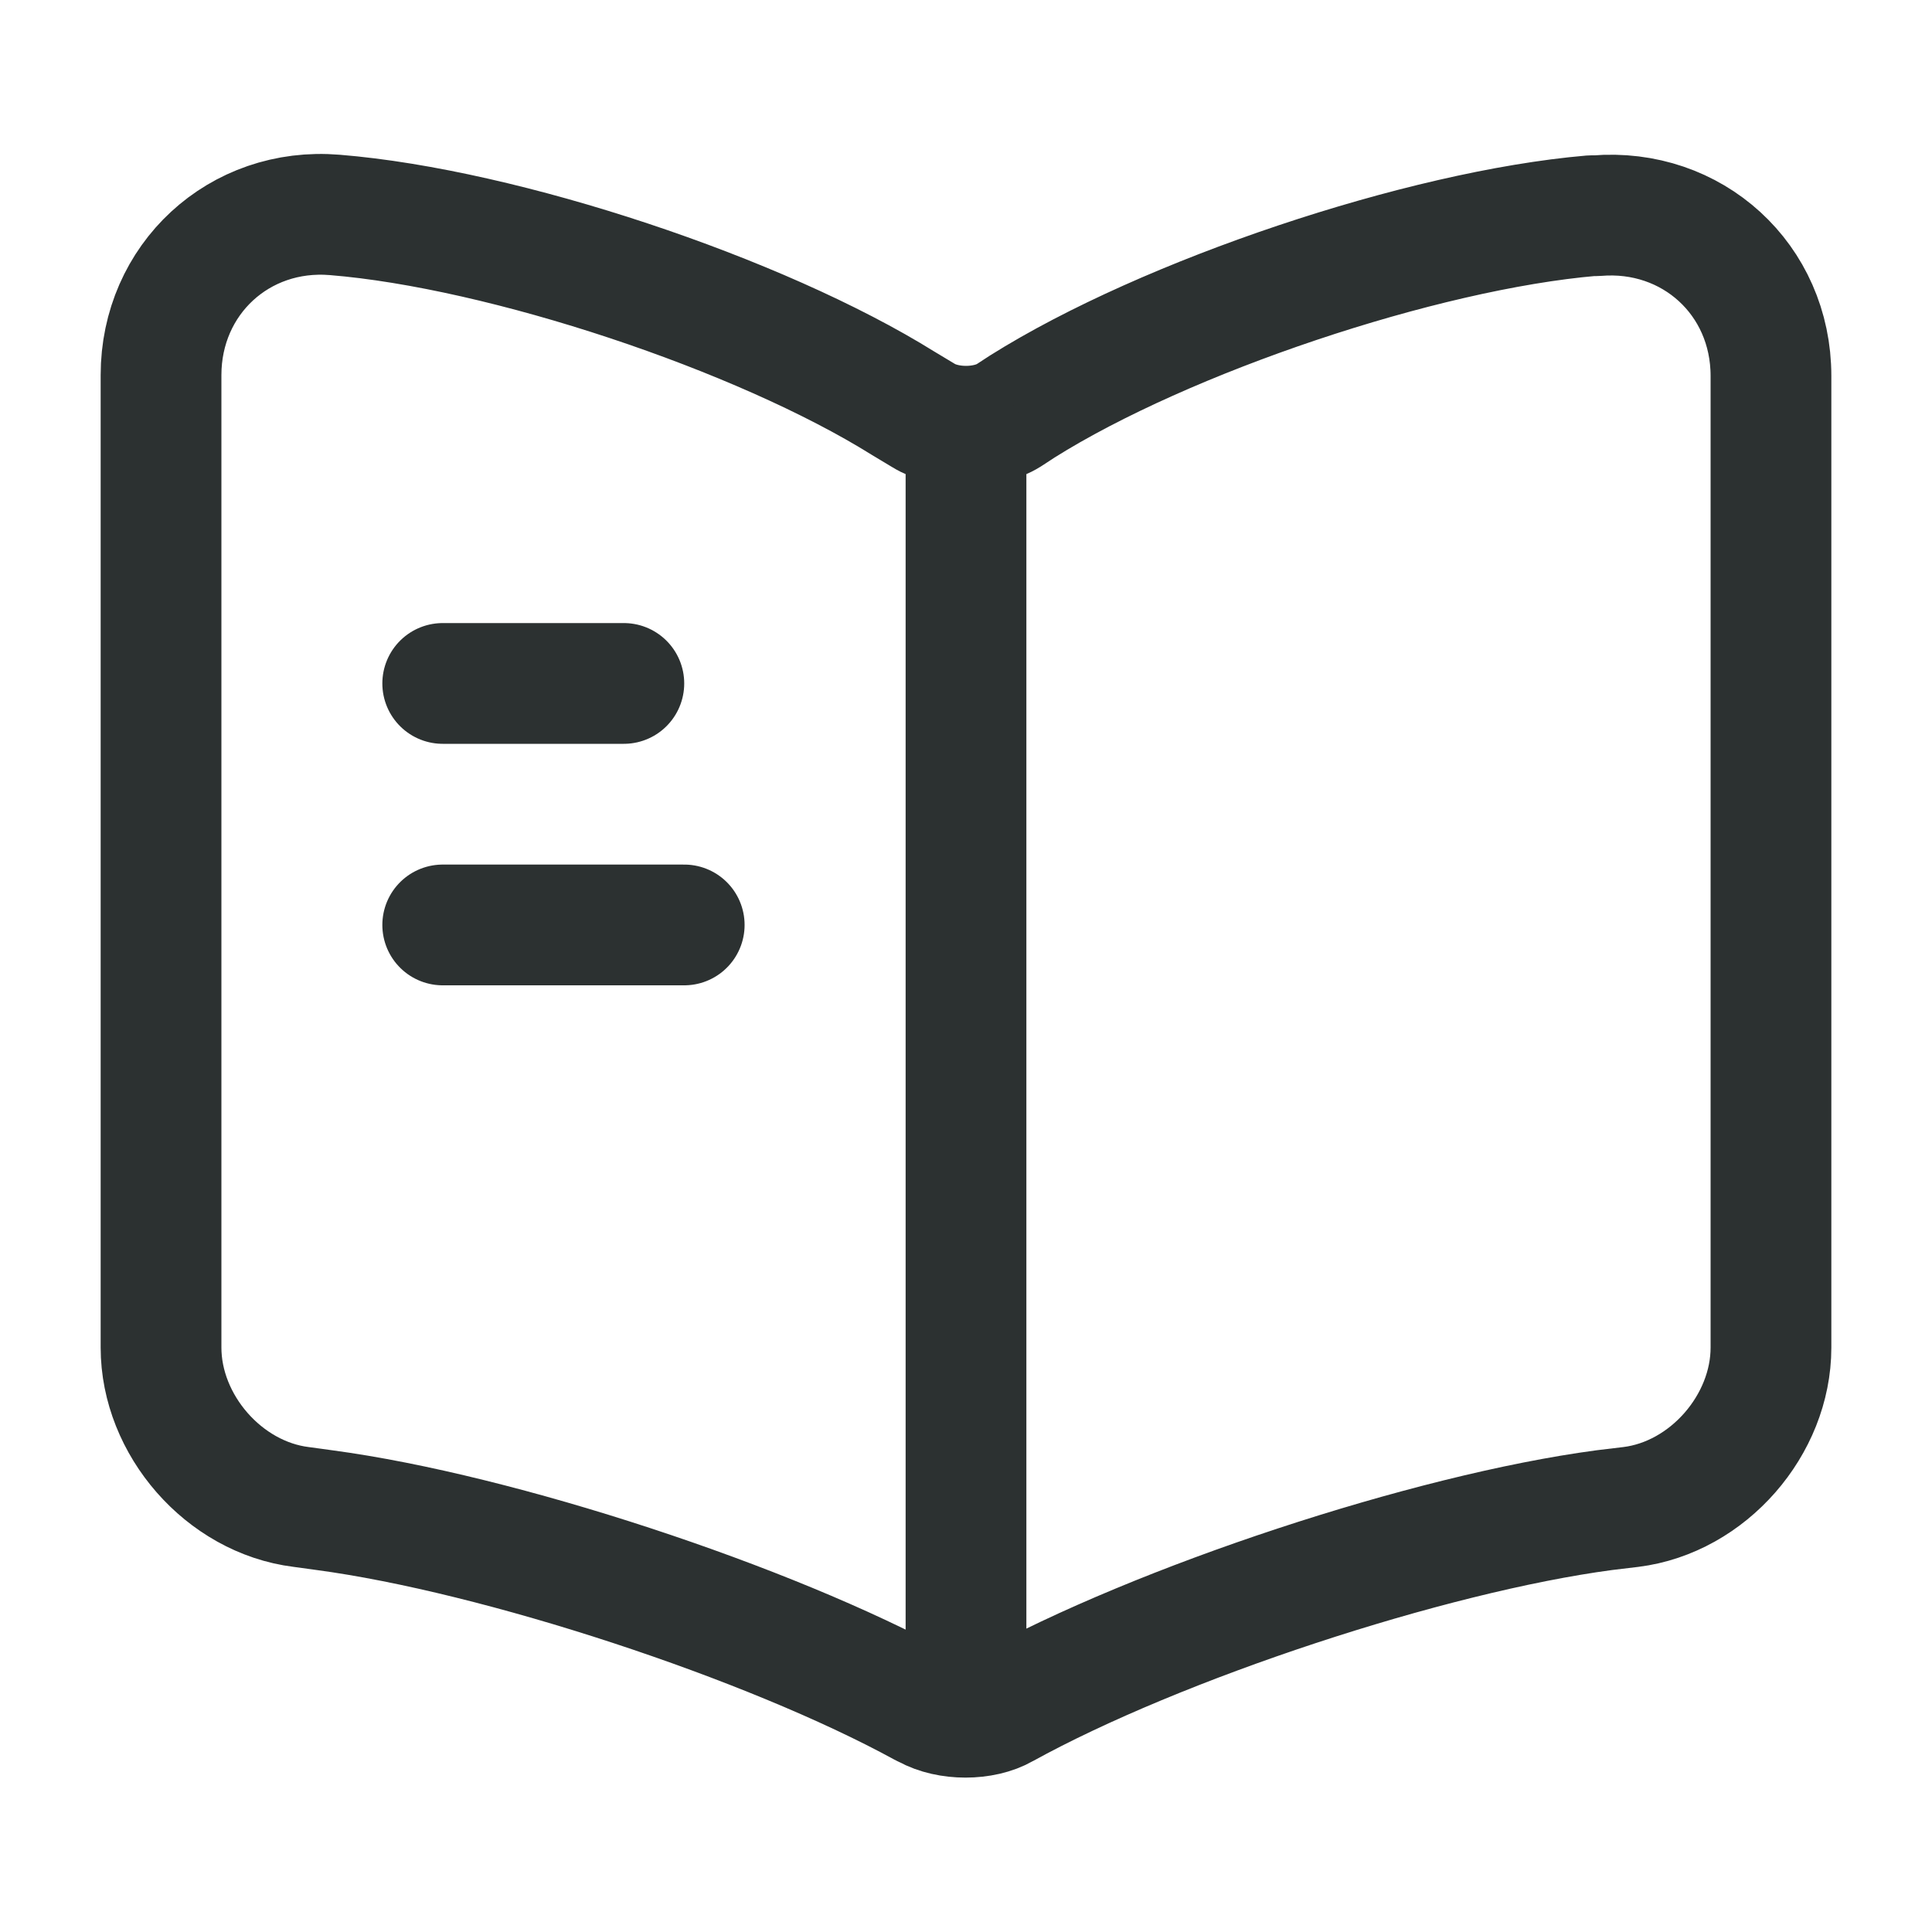 <svg width="20" height="20" viewBox="0 0 20 20" fill="none" xmlns="http://www.w3.org/2000/svg">
    <path d="M18.333 13.95V3.892C18.333 2.892 17.517 2.15 16.525 2.233H16.475C14.725 2.383 12.067 3.275 10.583 4.208L10.442 4.3C10.2 4.45 9.8 4.45 9.558 4.3L9.35 4.175C7.867 3.25 5.217 2.367 3.467 2.225C2.475 2.142 1.667 2.892 1.667 3.883V13.95C1.667 14.75 2.317 15.5 3.117 15.6L3.358 15.633C5.167 15.875 7.958 16.792 9.558 17.667L9.592 17.683C9.817 17.808 10.175 17.808 10.392 17.683C11.992 16.8 14.792 15.875 16.608 15.633L16.883 15.6C17.683 15.5 18.333 14.75 18.333 13.95Z" stroke="#2C3131" stroke-width="1.25" stroke-linecap="round" stroke-linejoin="round"/>
    <path d="M10 4.575V17.075" stroke="#2C3131" stroke-width="1.25" stroke-linecap="round" stroke-linejoin="round"/>
    <path d="M6.458 7.075H4.583" stroke="#2C3131" stroke-width="1.25" stroke-linecap="round" stroke-linejoin="round"/>
    <path d="M7.083 9.575H4.583" stroke="#2C3131" stroke-width="1.25" stroke-linecap="round" stroke-linejoin="round"/>
</svg>
